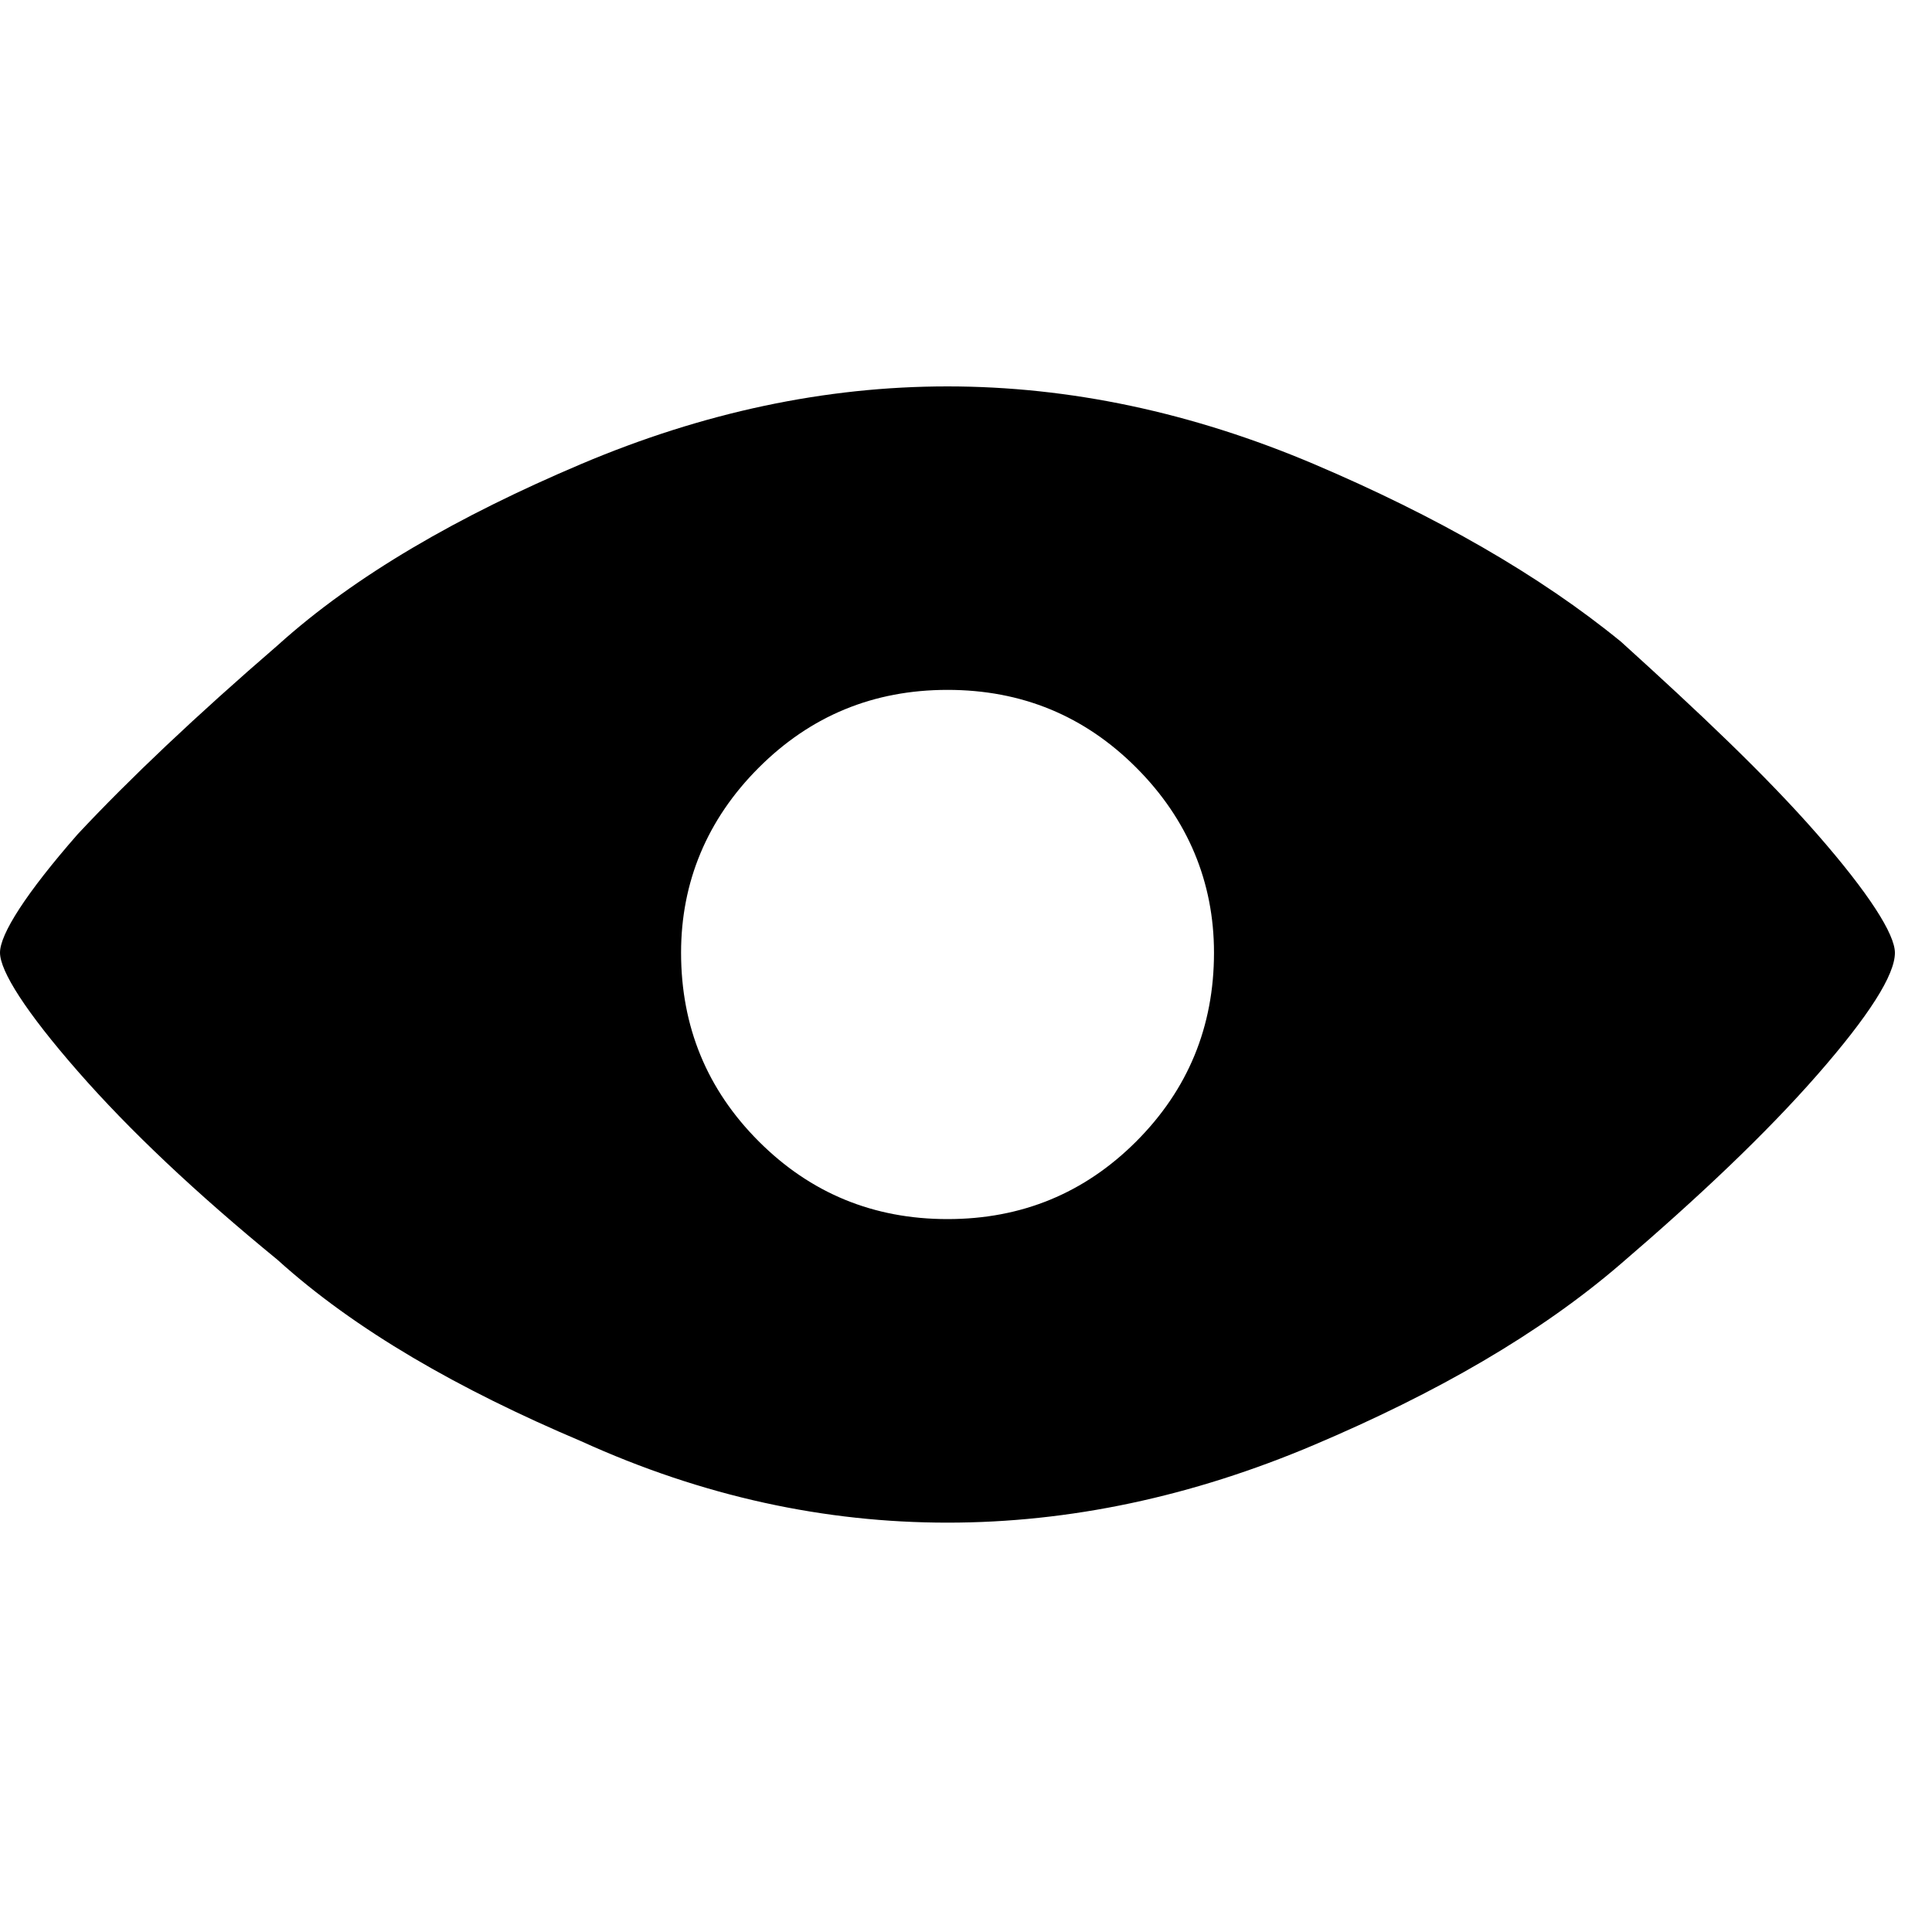 <svg xmlns="http://www.w3.org/2000/svg" viewBox="0 0 25 25"><path d="M17.002 6.005C15.422 5.335 13.84 5 12.26 5s-3.16.335-4.741 1.005c-1.58.67-2.921 1.437-3.928 2.347-1.054.91-1.915 1.725-2.586 2.443C.335 11.56 0 12.088 0 12.327c0 .24.335.767 1.005 1.533.67.767 1.533 1.58 2.586 2.442 1.006.91 2.347 1.677 3.928 2.347 1.58.719 3.16 1.054 4.741 1.054 1.58 0 3.161-.335 4.742-1.005 1.58-.67 2.92-1.437 3.975-2.347 1.005-.862 1.868-1.677 2.538-2.442.67-.766 1.005-1.293 1.005-1.58 0-.24-.335-.767-1.005-1.534-.67-.766-1.533-1.58-2.538-2.49-1.054-.862-2.395-1.628-3.975-2.3Zm-2.299 8.765c-.67.67-1.484 1.005-2.442 1.005-.958 0-1.772-.335-2.442-1.005-.67-.67-1.006-1.485-1.006-2.443 0-.91.335-1.724 1.006-2.394.67-.67 1.484-1.006 2.442-1.006.958 0 1.772.335 2.442 1.006.67.67 1.006 1.484 1.006 2.394 0 .958-.336 1.772-1.006 2.443Z"></path></svg>